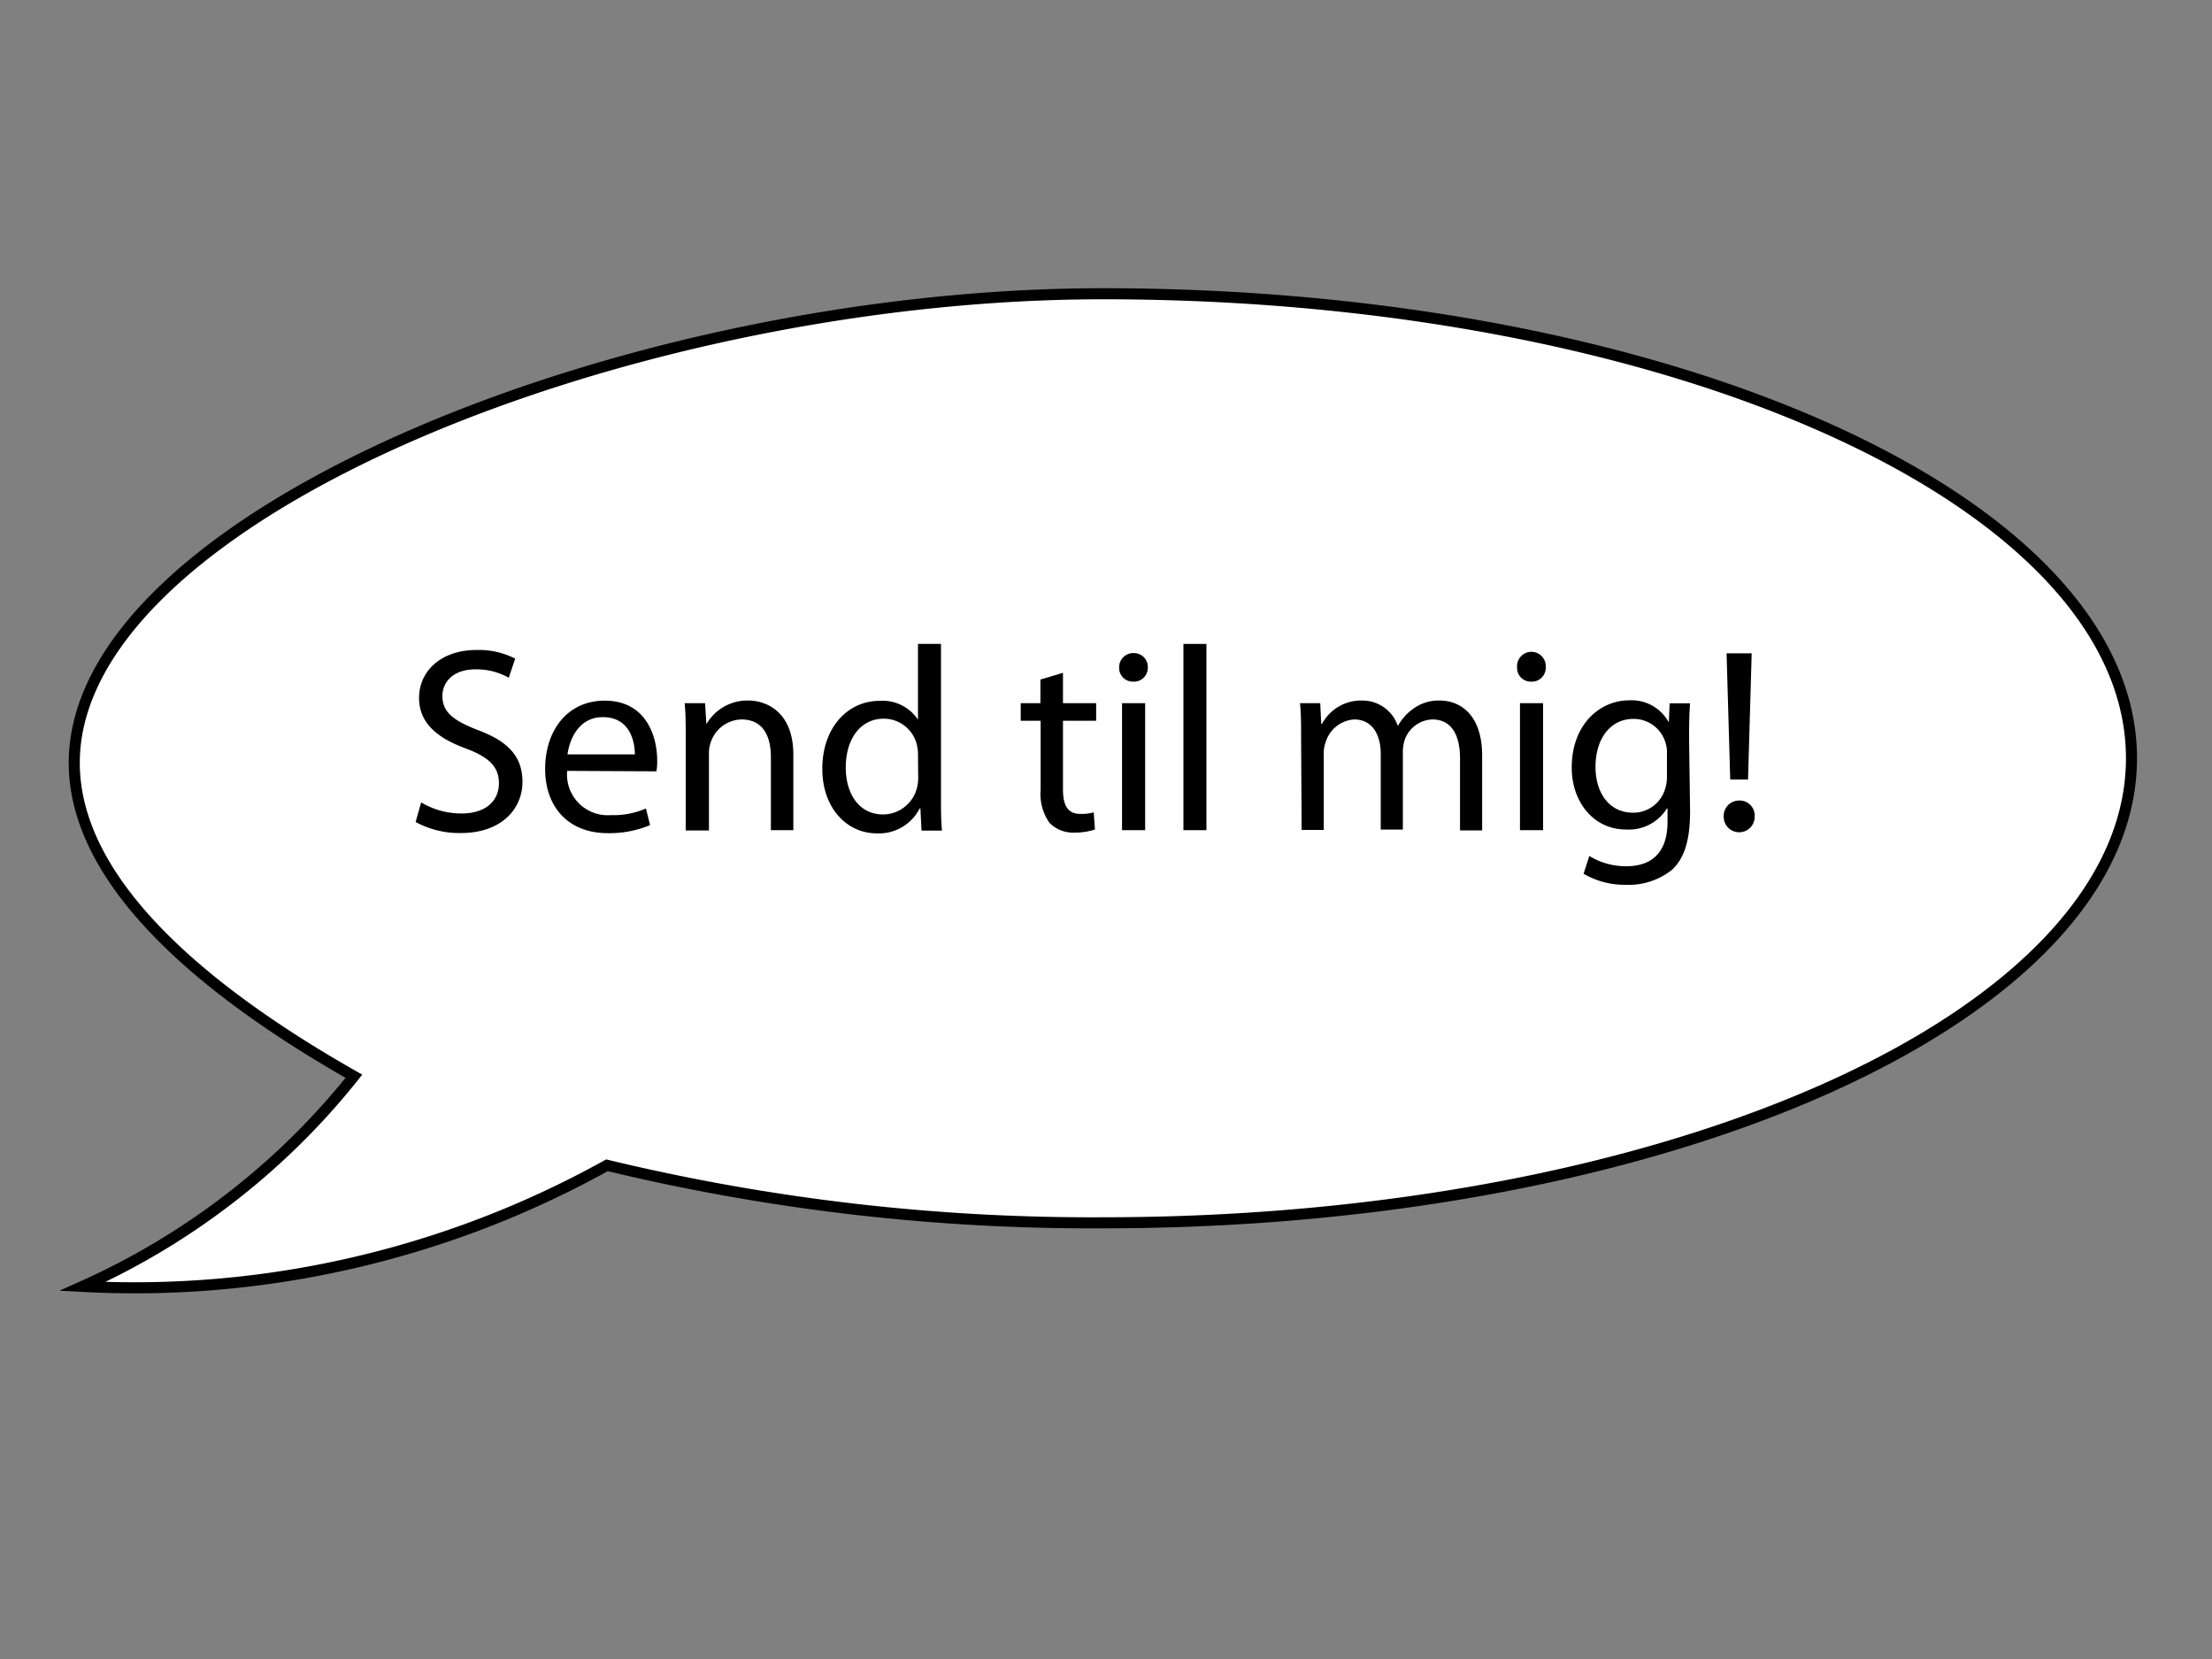 <svg id="Layer_1_copy" data-name="Layer 1 copy" xmlns="http://www.w3.org/2000/svg" width="200" height="150" viewBox="0 0 200 150"><rect x="0" y="0" width="200" height="150" fill="#808080" stroke="none"/><defs><style>.cls-1{fill:#fff;stroke:#000;stroke-miterlimit:10;}.cls-2{isolation:isolate;}</style></defs><title>sendtilmig</title><path class="cls-1" d="M6.72,68.56c.62-22.15,50.4-42,93-42,51.37,0,93,18.81,93,42s-41.63,42-93,42a187,187,0,0,1-44.84-5.2,88,88,0,0,1-24.66,9.2,87.59,87.59,0,0,1-22.75,1.75A65.85,65.85,0,0,0,23,106.56a64.93,64.93,0,0,0,9-9.25C19.12,90,6.41,79.94,6.72,68.56Z"/><g class="cls-2"><g class="cls-2"><path d="M38.08,72.55a7.06,7.06,0,0,0,3.68,1c2.11,0,3.35-1.11,3.35-2.73,0-1.47-.86-2.35-3-3.15-2.61-.95-4.22-2.33-4.22-4.56,0-2.49,2.06-4.34,5.17-4.34a7.23,7.23,0,0,1,3.52.78L46,61.28a5.93,5.93,0,0,0-3-.76c-2.18,0-3,1.3-3,2.39,0,1.5,1,2.23,3.18,3.09,2.7,1,4.06,2.35,4.06,4.7s-1.81,4.62-5.58,4.62a8.24,8.24,0,0,1-4.08-1Z"/></g><g class="cls-2"><path d="M51.28,69.7a3.68,3.68,0,0,0,3.94,4,7.32,7.32,0,0,0,3.18-.6l.38,1.5a9.43,9.43,0,0,1-3.84.73c-3.54,0-5.65-2.35-5.65-5.81s2-6.17,5.39-6.17c3.77,0,4.74,3.28,4.74,5.39a4.94,4.94,0,0,1-.07,1Zm6.12-1.49c0-1.31-.54-3.37-2.89-3.37-2.14,0-3,1.92-3.2,3.37Z"/><path d="M62,66.69c0-1.21,0-2.16-.1-3.11h1.85l.12,1.9h0a4.26,4.26,0,0,1,3.8-2.14c1.59,0,4.06,1,4.06,4.89v6.83H69.7V68.44c0-1.85-.69-3.39-2.66-3.39a3,3,0,0,0-2.8,2.14,2.84,2.84,0,0,0-.14,1v6.9H62Z"/><path d="M85.08,58.22V72.1c0,1,0,2.18.09,3H83.32l-.1-2h-.07a4.13,4.13,0,0,1-3.86,2.25c-2.78,0-4.94-2.35-4.94-5.83,0-3.82,2.37-6.15,5.15-6.15A3.84,3.84,0,0,1,83,65.07H83V58.22ZM83,68.25a3.68,3.68,0,0,0-.09-.87,3.08,3.08,0,0,0-3-2.4c-2.16,0-3.44,1.9-3.44,4.41,0,2.33,1.16,4.25,3.39,4.25a3.18,3.18,0,0,0,3.07-2.49,3.71,3.71,0,0,0,.09-.9Z"/><path d="M96.11,60.83v2.75h3v1.59h-3v6.19c0,1.42.4,2.23,1.57,2.23a4.07,4.07,0,0,0,1.21-.14L99,75a5.74,5.74,0,0,1-1.85.28,3,3,0,0,1-2.25-.87,4.51,4.51,0,0,1-.81-3V65.17H92.29V63.58h1.78V61.44Z"/><path d="M103.78,60.35a1.25,1.25,0,0,1-1.33,1.28,1.23,1.23,0,0,1-1.26-1.28,1.27,1.27,0,0,1,1.31-1.3A1.25,1.25,0,0,1,103.78,60.35Zm-2.33,14.71V63.58h2.09V75.06Z"/><path d="M107,58.22h2.08V75.06H107Z"/><path d="M117.64,66.69c0-1.21,0-2.16-.1-3.11h1.83l.09,1.87h.07a4,4,0,0,1,3.64-2.11,3.38,3.38,0,0,1,3.22,2.3h0a4.58,4.58,0,0,1,1.3-1.49,3.88,3.88,0,0,1,2.52-.81c1.54,0,3.8,1,3.8,5v6.74h-2V68.59c0-2.24-.84-3.54-2.5-3.54A2.75,2.75,0,0,0,127,66.92a3.79,3.79,0,0,0-.16,1v7.09h-2V68.18c0-1.83-.81-3.13-2.4-3.13a2.89,2.89,0,0,0-2.59,2.09,2.73,2.73,0,0,0-.16,1v6.9h-2Z"/><path d="M139.76,60.35a1.25,1.25,0,0,1-1.33,1.28,1.23,1.23,0,0,1-1.26-1.28,1.3,1.3,0,1,1,2.59,0Zm-2.33,14.71V63.58h2.09V75.06Z"/><path d="M152.81,73.38c0,2.66-.55,4.25-1.64,5.27A6.3,6.3,0,0,1,147,80a7.36,7.36,0,0,1-3.82-1l.52-1.61a6.25,6.25,0,0,0,3.37.93c2.14,0,3.7-1.12,3.7-4V73.09h-.05A4.06,4.06,0,0,1,147,75c-2.85,0-4.89-2.42-4.89-5.6,0-3.9,2.54-6.08,5.2-6.08a3.83,3.83,0,0,1,3.58,2h0l.07-1.73h1.85c-.07.81-.09,1.75-.09,3.13Zm-2.09-5.27a2.81,2.81,0,0,0-.12-.92A3,3,0,0,0,147.68,65c-2,0-3.42,1.69-3.42,4.35,0,2.25,1.17,4.13,3.4,4.13a3,3,0,0,0,2.89-2.14,3.61,3.61,0,0,0,.17-1.11Z"/><path d="M155.85,73.85a1.4,1.4,0,0,1,1.42-1.47,1.36,1.36,0,0,1,1.38,1.47,1.4,1.4,0,1,1-2.8,0Zm.59-3.37-.33-11.41h2.27l-.33,11.41Z"/></g></g></svg>
